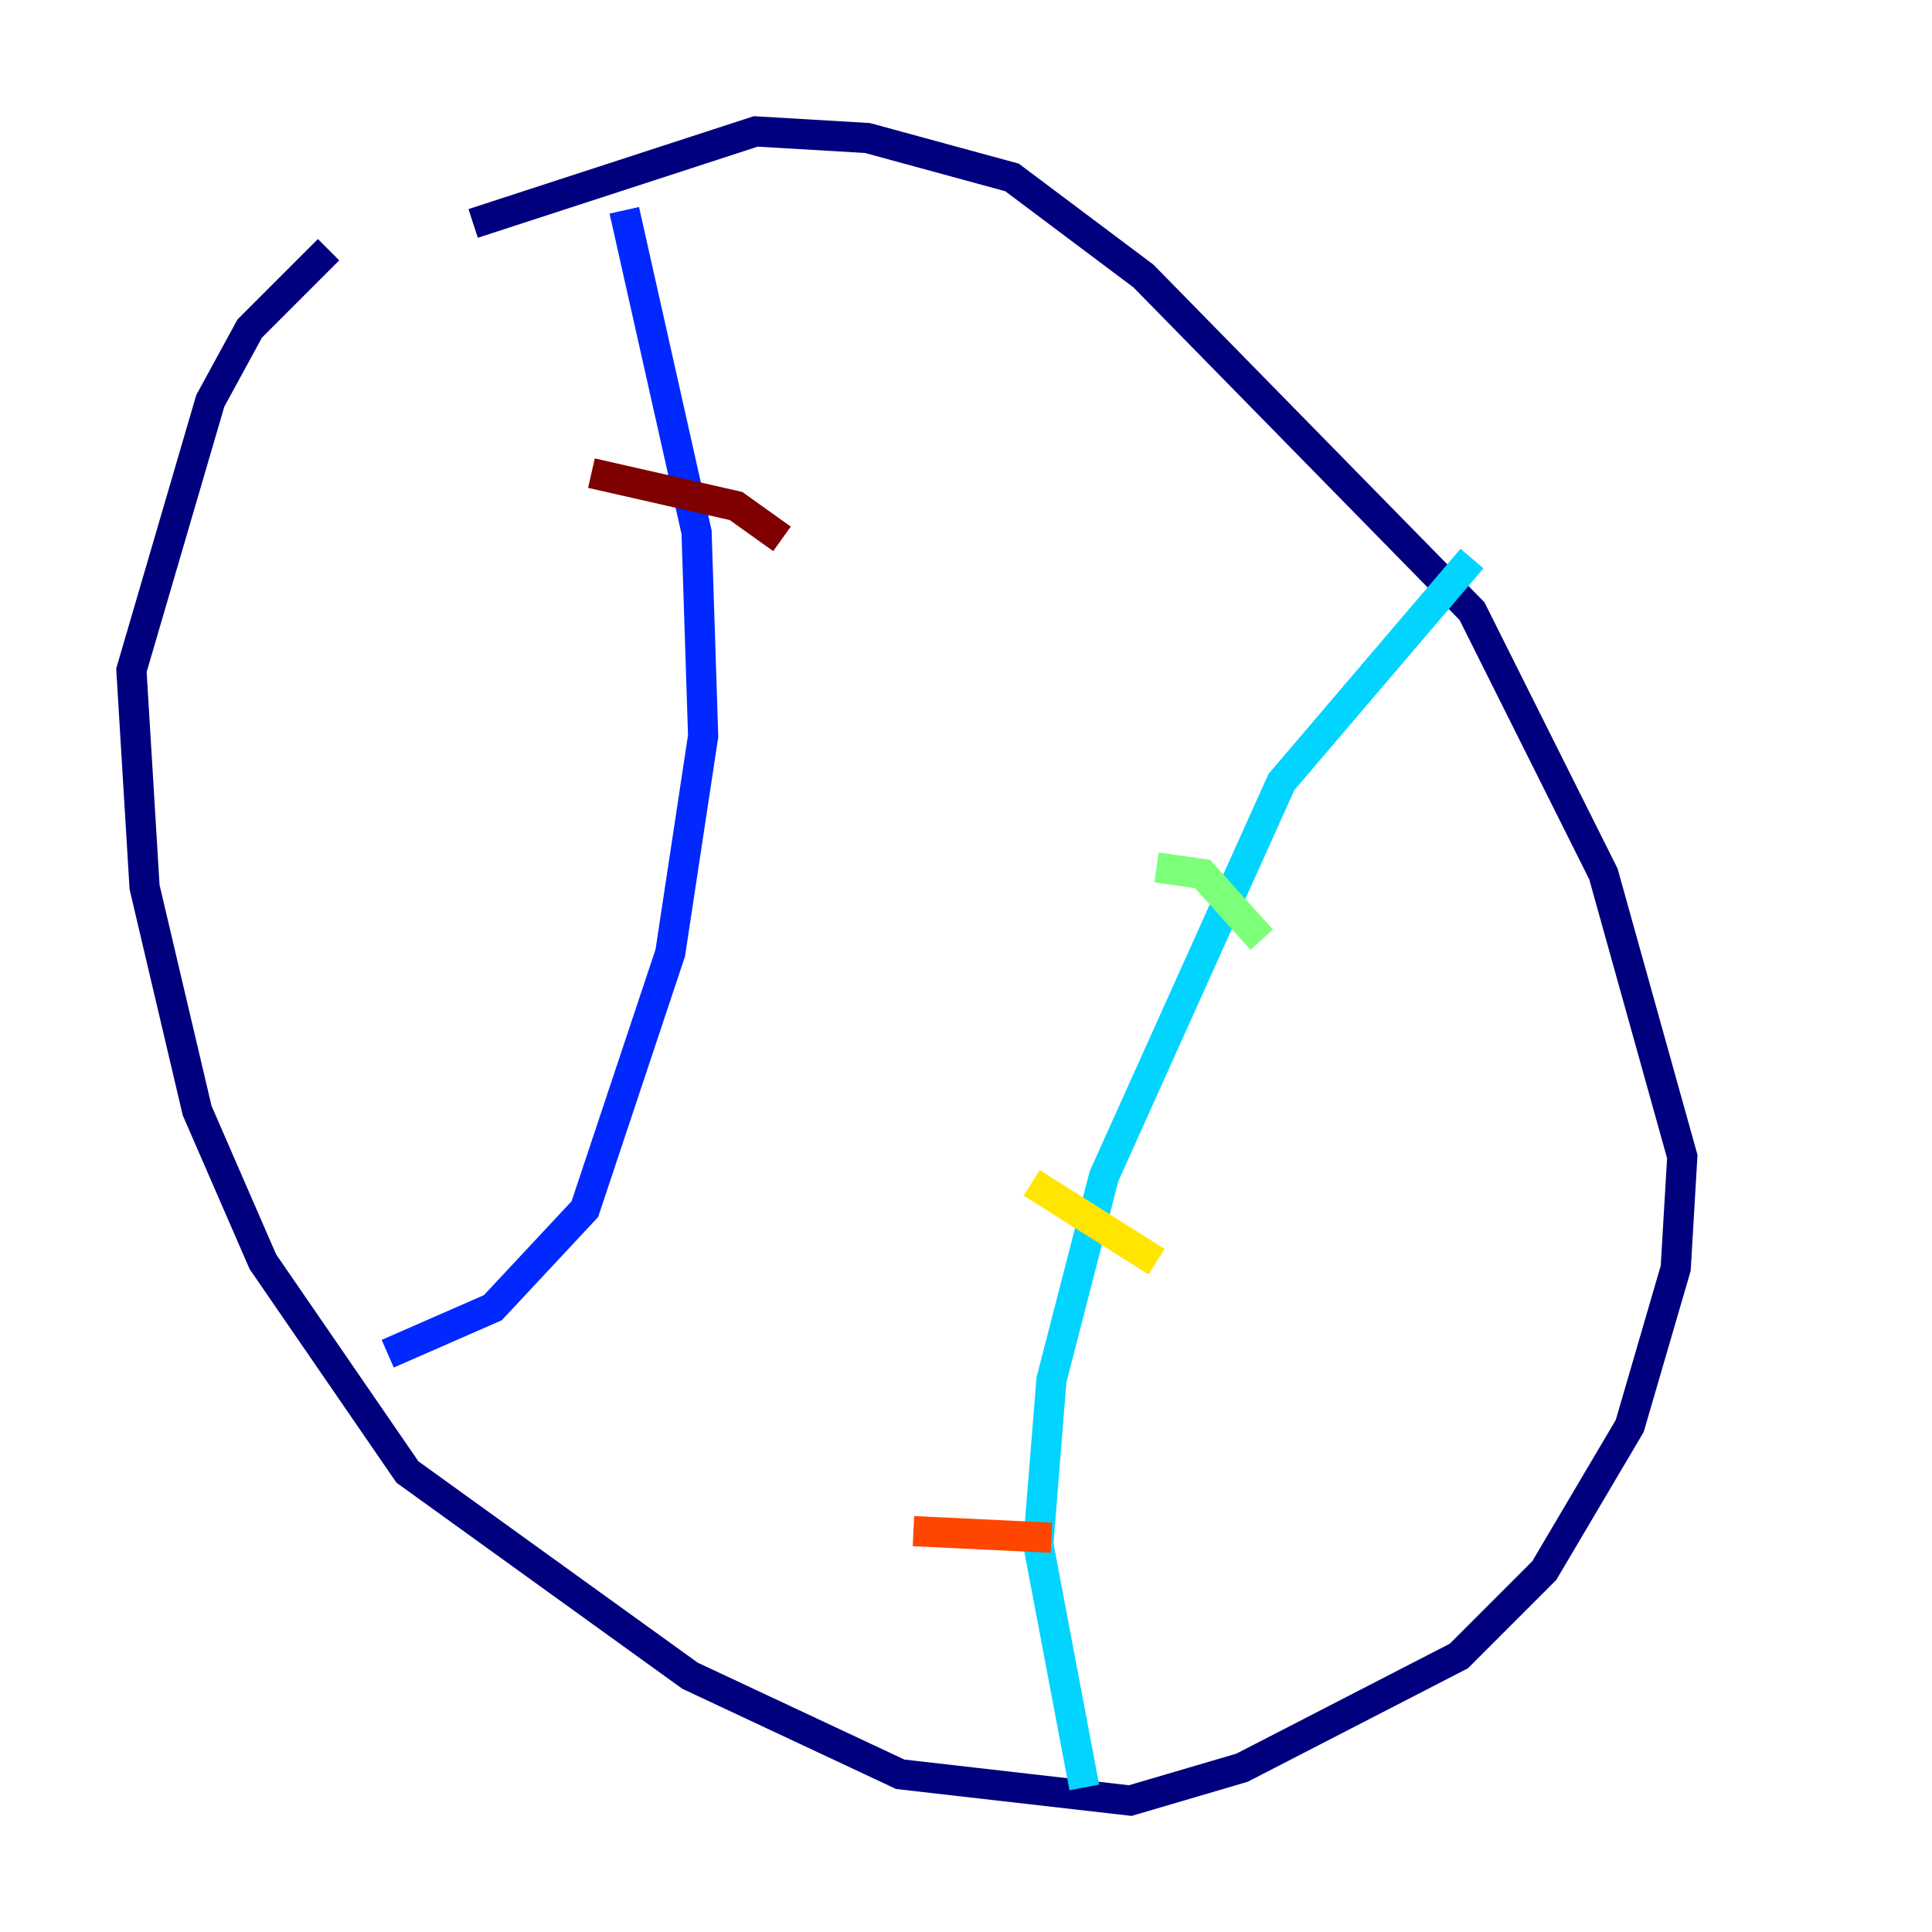<?xml version="1.0" encoding="utf-8" ?>
<svg baseProfile="tiny" height="128" version="1.2" viewBox="0,0,128,128" width="128" xmlns="http://www.w3.org/2000/svg" xmlns:ev="http://www.w3.org/2001/xml-events" xmlns:xlink="http://www.w3.org/1999/xlink"><defs /><polyline fill="none" points="31.347,14.803 50.068,8.707 57.469,9.143 67.048,11.755 75.755,18.286 97.524,40.49 106.231,57.905 111.456,76.626 111.02,84.027 107.973,94.476 102.313,104.054 96.653,109.714 82.286,117.116 74.884,119.293 59.646,117.551 45.714,111.02 26.993,97.524 17.415,83.592 13.061,73.578 9.578,58.776 8.707,44.408 13.932,26.558 16.544,21.769 21.769,16.544" stroke="#00007f" stroke-width="2" /><polyline fill="none" points="41.361,13.932 46.15,35.265 46.585,48.762 44.408,63.129 38.748,80.109 32.653,86.639 25.687,89.687" stroke="#0028ff" stroke-width="2" /><polyline fill="none" points="97.524,37.007 84.898,51.809 73.143,77.932 69.66,91.429 68.789,102.313 71.837,118.422" stroke="#00d4ff" stroke-width="2" /><polyline fill="none" points="83.592,62.258 79.674,57.905 76.626,57.469" stroke="#7cff79" stroke-width="2" /><polyline fill="none" points="76.626,83.592 68.354,78.367" stroke="#ffe500" stroke-width="2" /><polyline fill="none" points="69.66,101.878 60.517,101.442" stroke="#ff4600" stroke-width="2" /><polyline fill="none" points="51.809,35.701 48.762,33.524 39.184,31.347" stroke="#7f0000" stroke-width="2" /></svg>